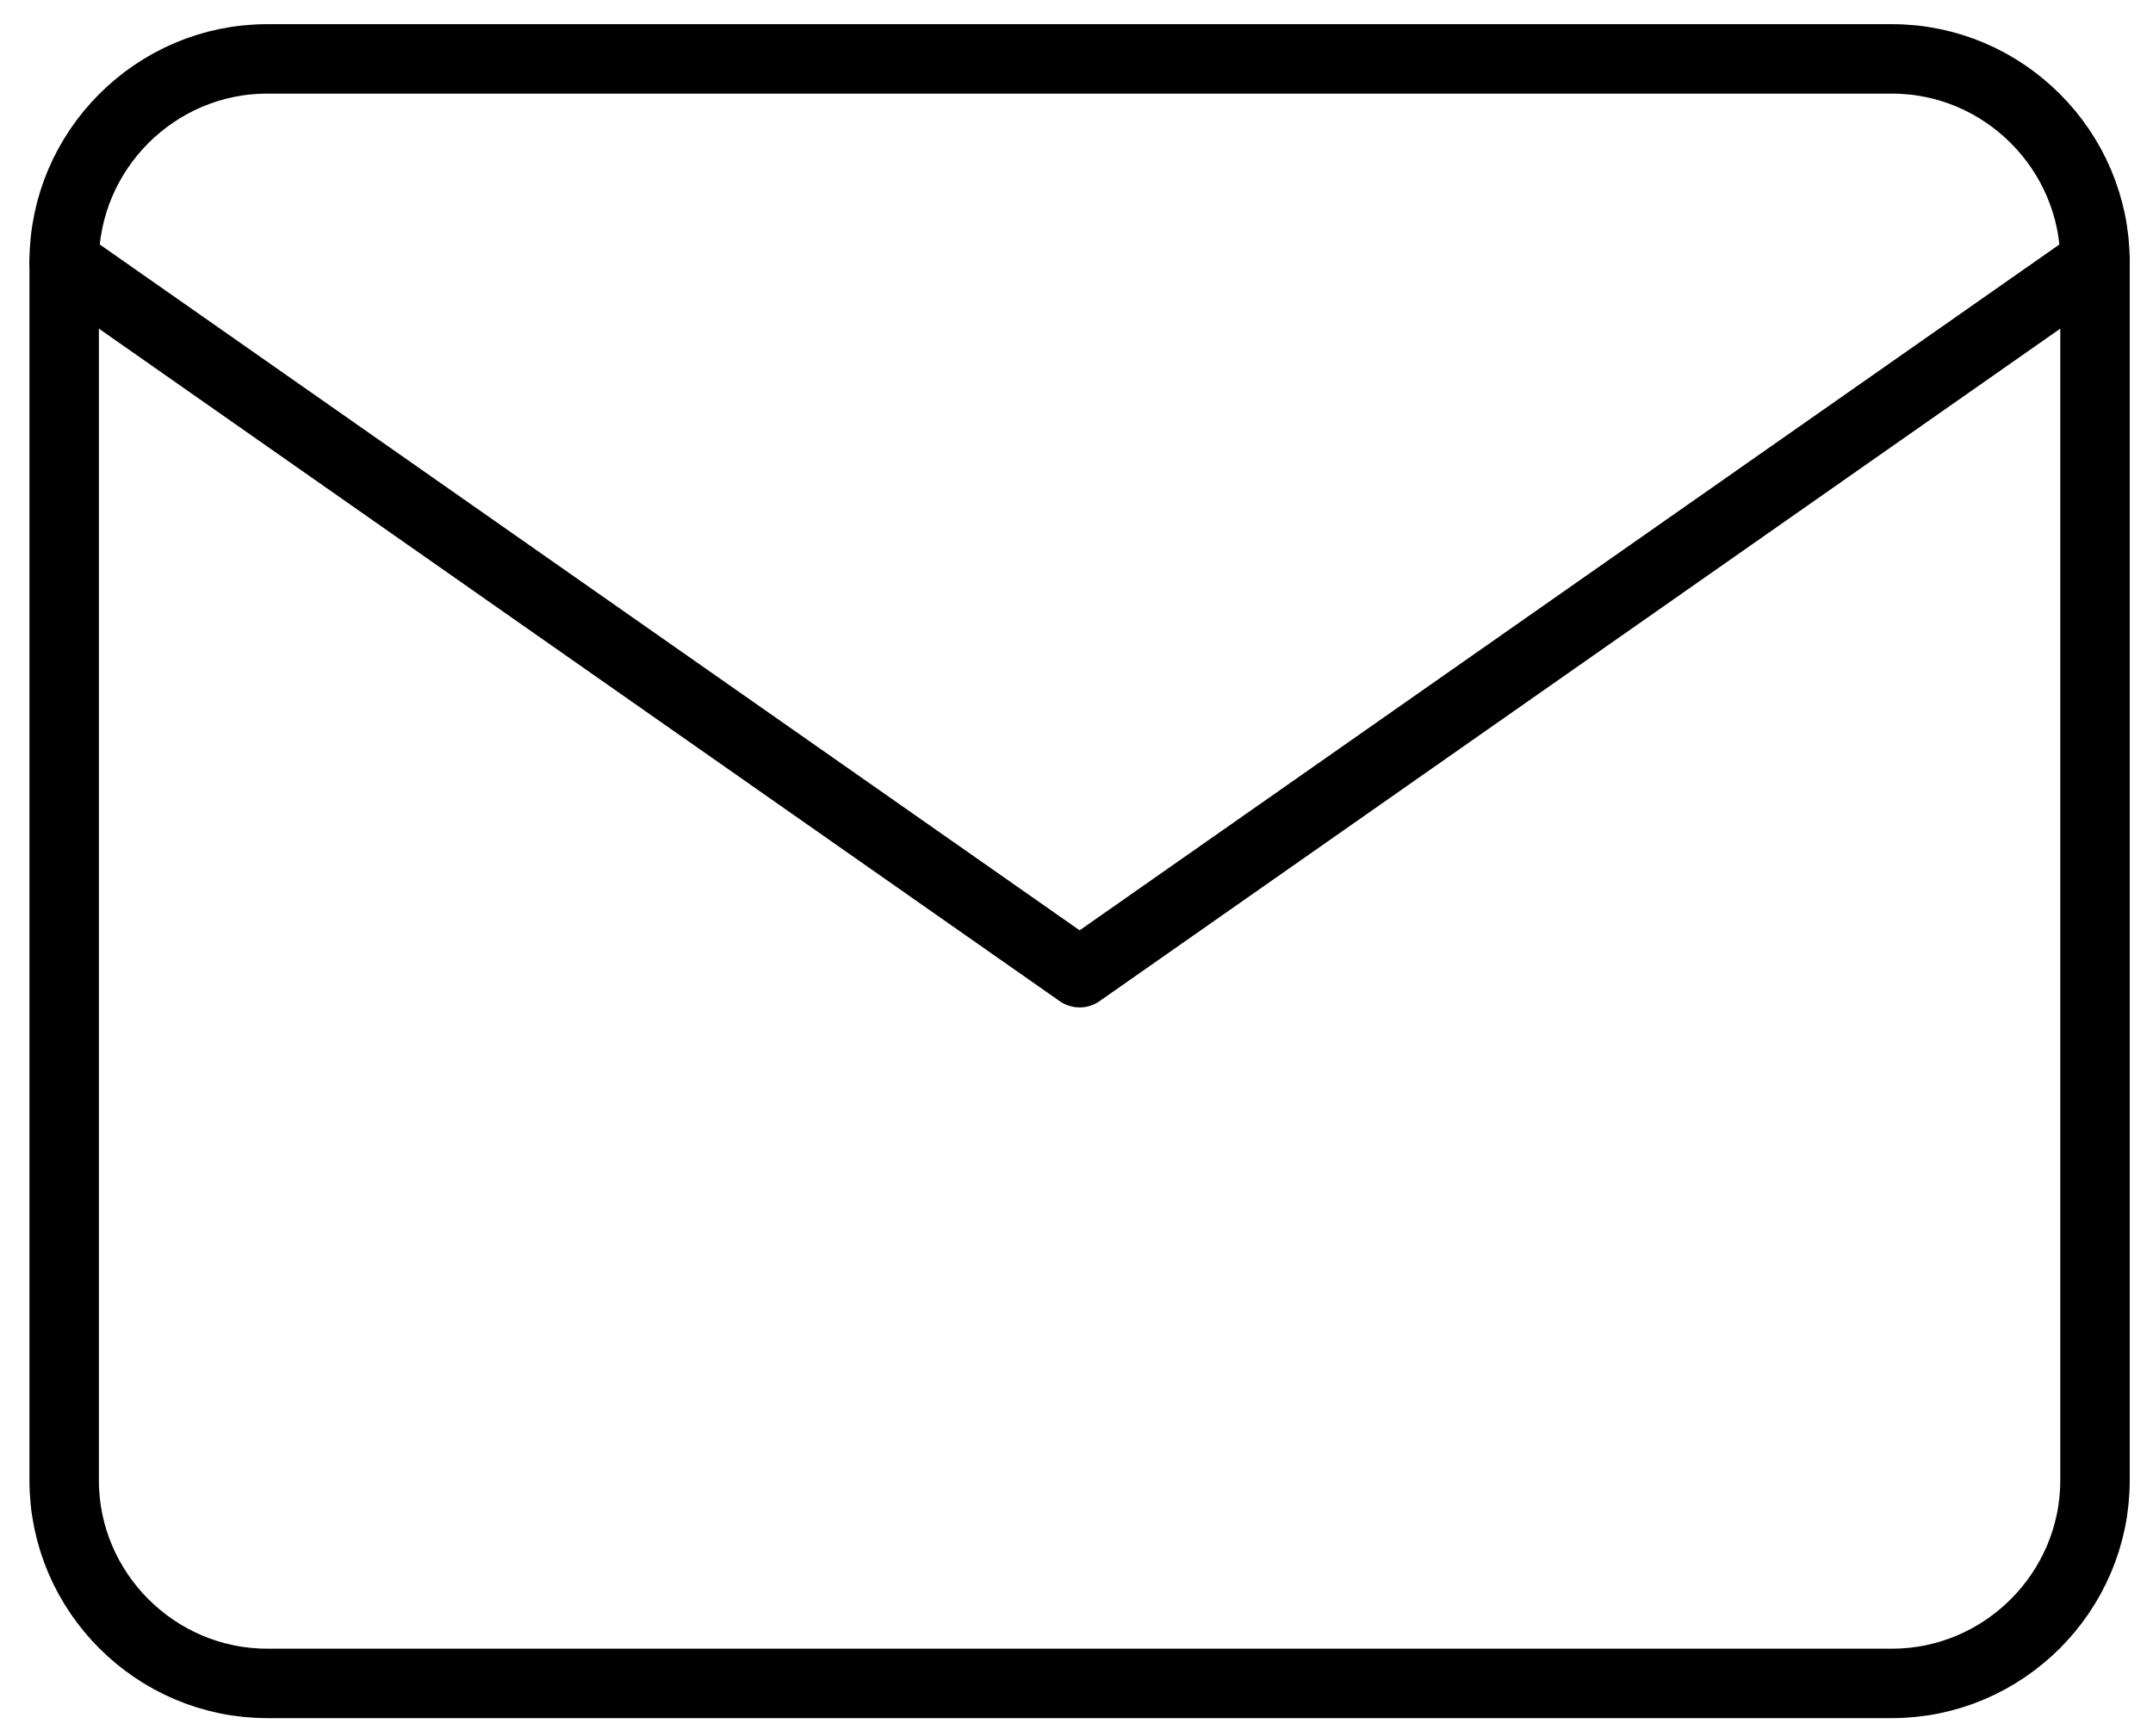 <svg width="31" height="25" viewBox="0 0 31 25" fill="none" xmlns="http://www.w3.org/2000/svg">
<path d="M3.848 0.848H27.241C28.849 0.848 30.165 2.164 30.165 3.772V21.317C30.165 22.925 28.849 24.241 27.241 24.241H3.848C2.24 24.241 0.924 22.925 0.924 21.317V3.772C0.924 2.164 2.24 0.848 3.848 0.848Z" stroke="black" stroke-linecap="round" stroke-linejoin="round"/>
<path d="M30.165 3.772L15.545 14.007L0.924 3.772" stroke="black" stroke-linecap="round" stroke-linejoin="round"/>
</svg>
